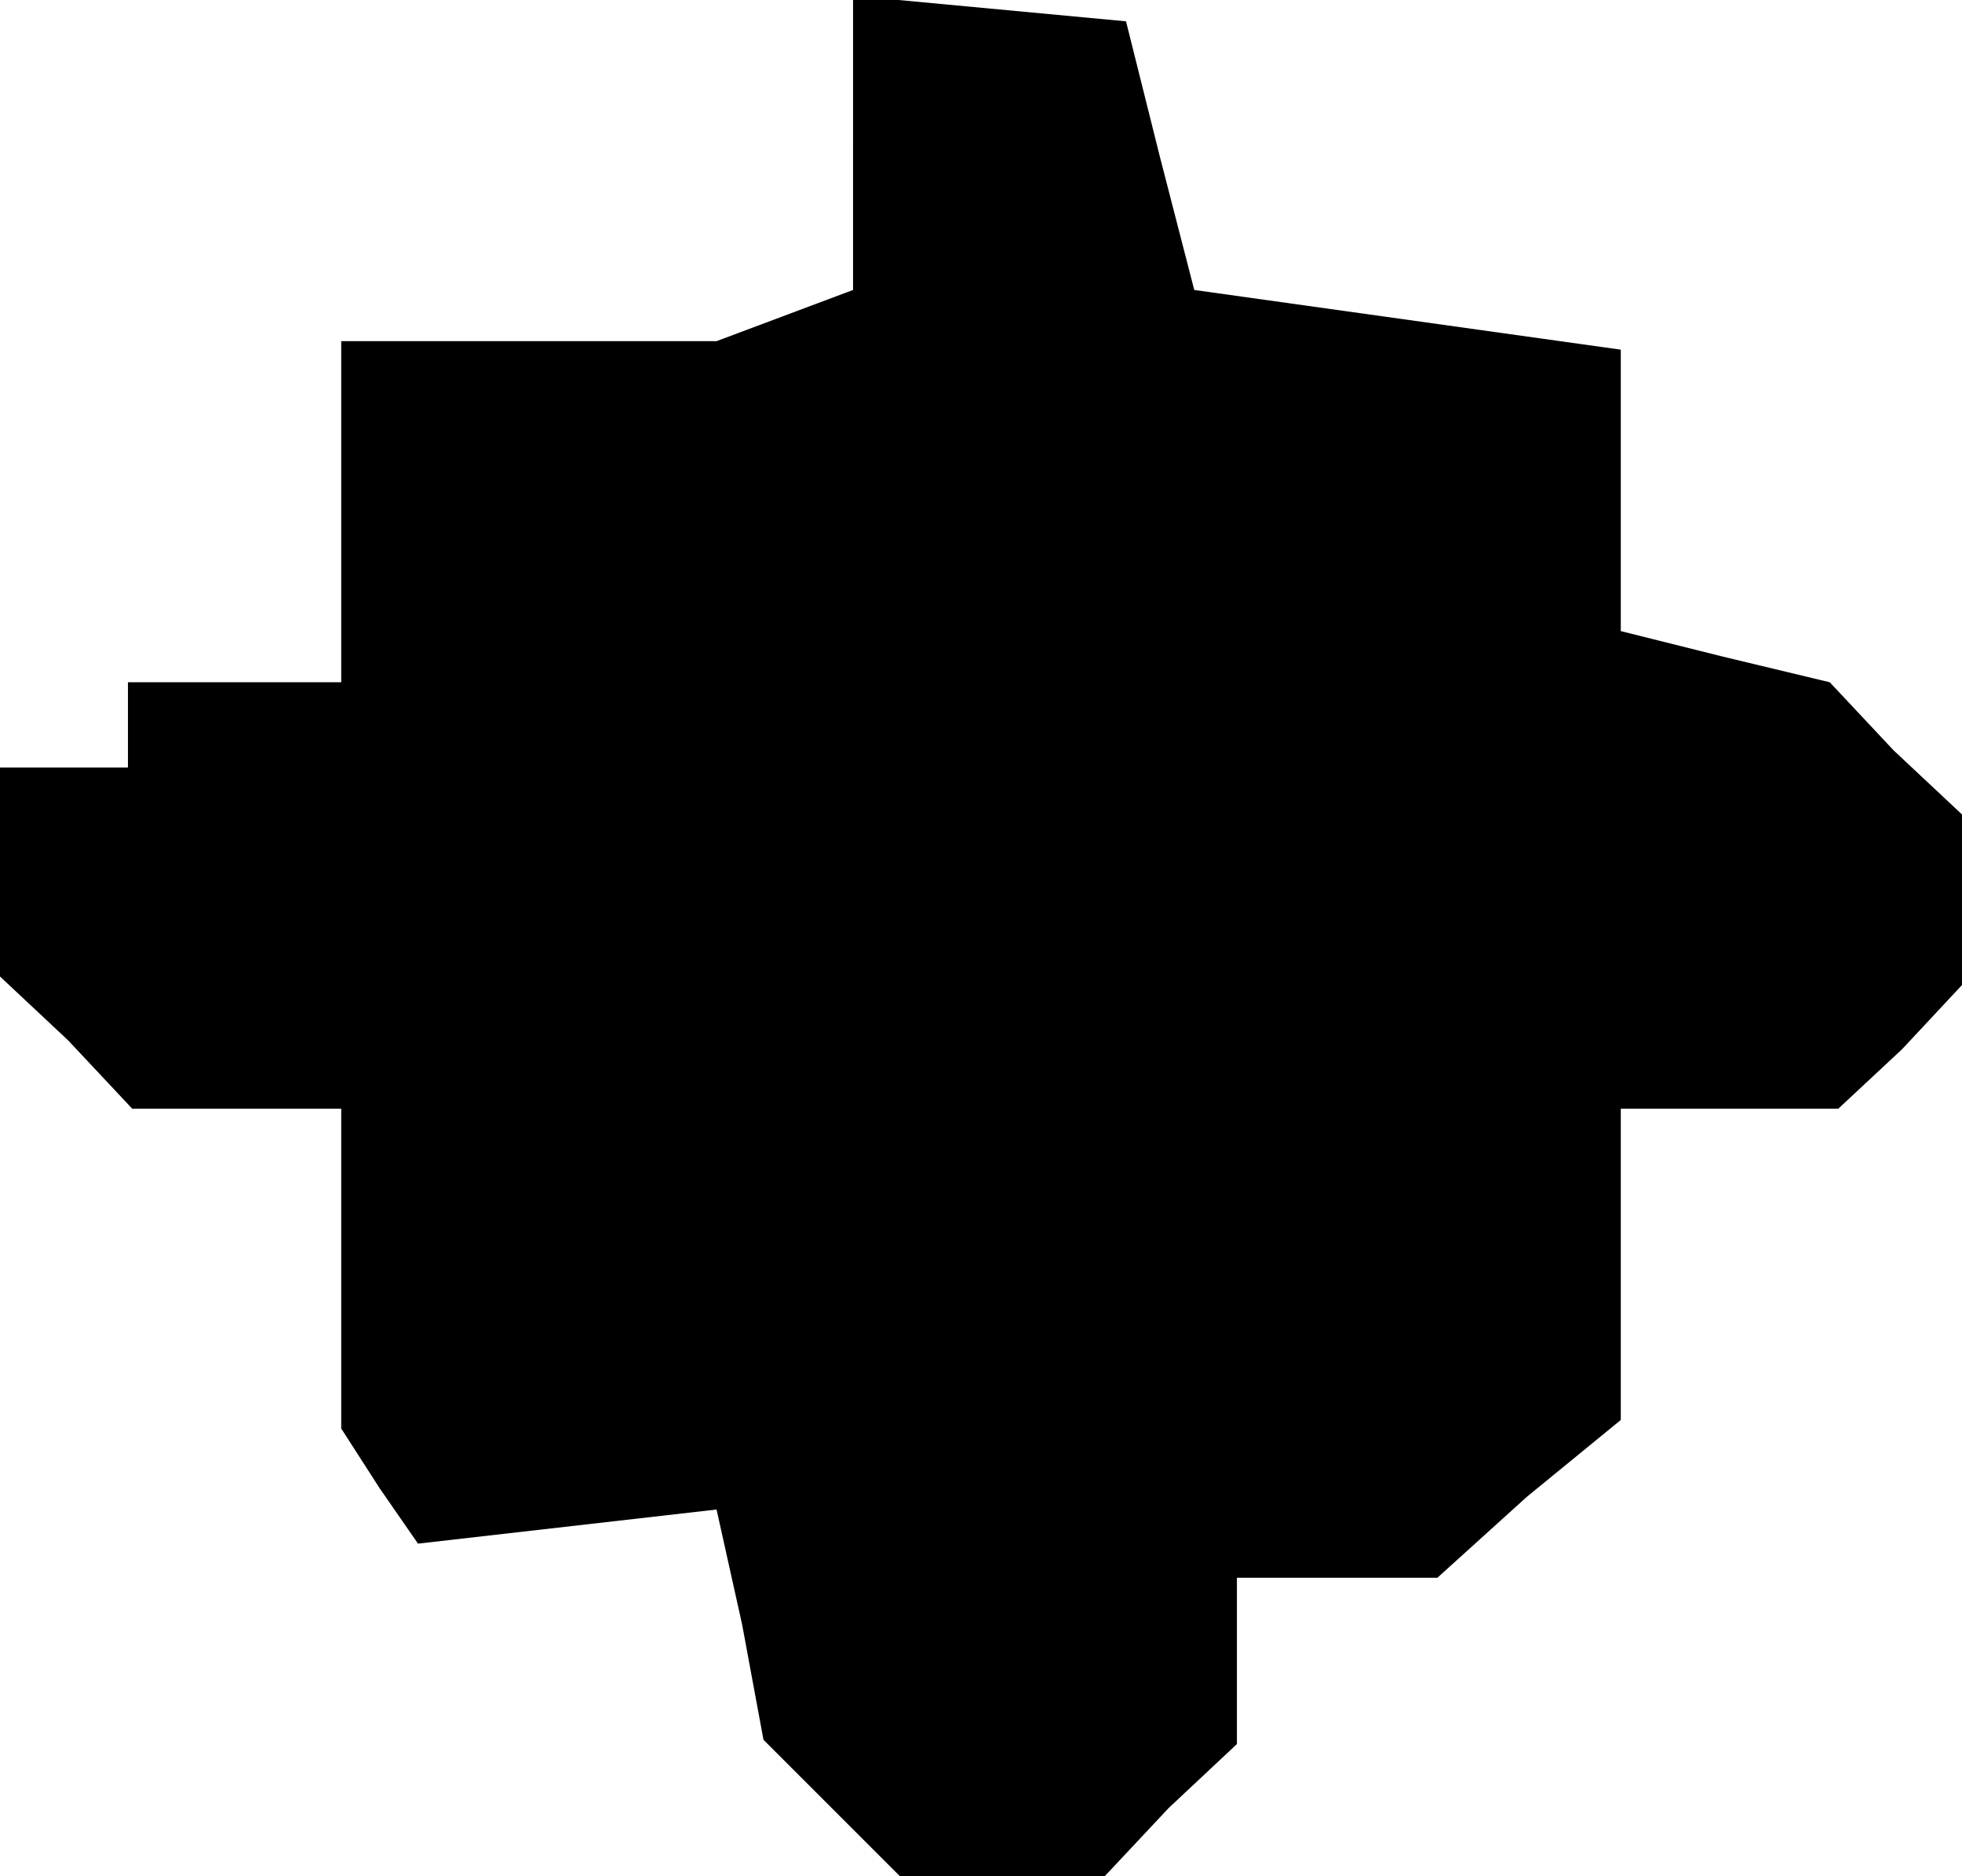 <?xml version="1.0" standalone="no"?>
<!DOCTYPE svg PUBLIC "-//W3C//DTD SVG 20010904//EN"
 "http://www.w3.org/TR/2001/REC-SVG-20010904/DTD/svg10.dtd">
<svg version="1.0" xmlns="http://www.w3.org/2000/svg"
 width="46pt" height="44pt" viewBox="0 0 46 44"
 preserveAspectRatio="xMidYMid meet">
<g transform="translate(0,44) scale(0.1,-0.1)"
fill="#000000" stroke="none">
<path d="M200 407 l0 -35 -16 -6 -16 -6 -44 0 -44 0 0 -40 0 -40 -25 0 -25 0
0 -10 0 -10 -15 0 -15 0 0 -24 0 -25 16 -15 15 -16 25 0 24 0 0 -37 0 -38 9
-14 9 -13 35 4 35 4 6 -27 5 -27 16 -16 16 -16 24 0 24 0 15 16 16 15 0 20 0
19 23 0 24 0 21 19 22 18 0 37 0 36 26 0 25 0 15 14 14 15 0 20 0 20 -16 15
-15 16 -25 6 -24 6 0 33 0 33 -50 7 -50 7 -8 31 -8 32 -32 3 -32 3 0 -34z"/>
</g>
</svg>
